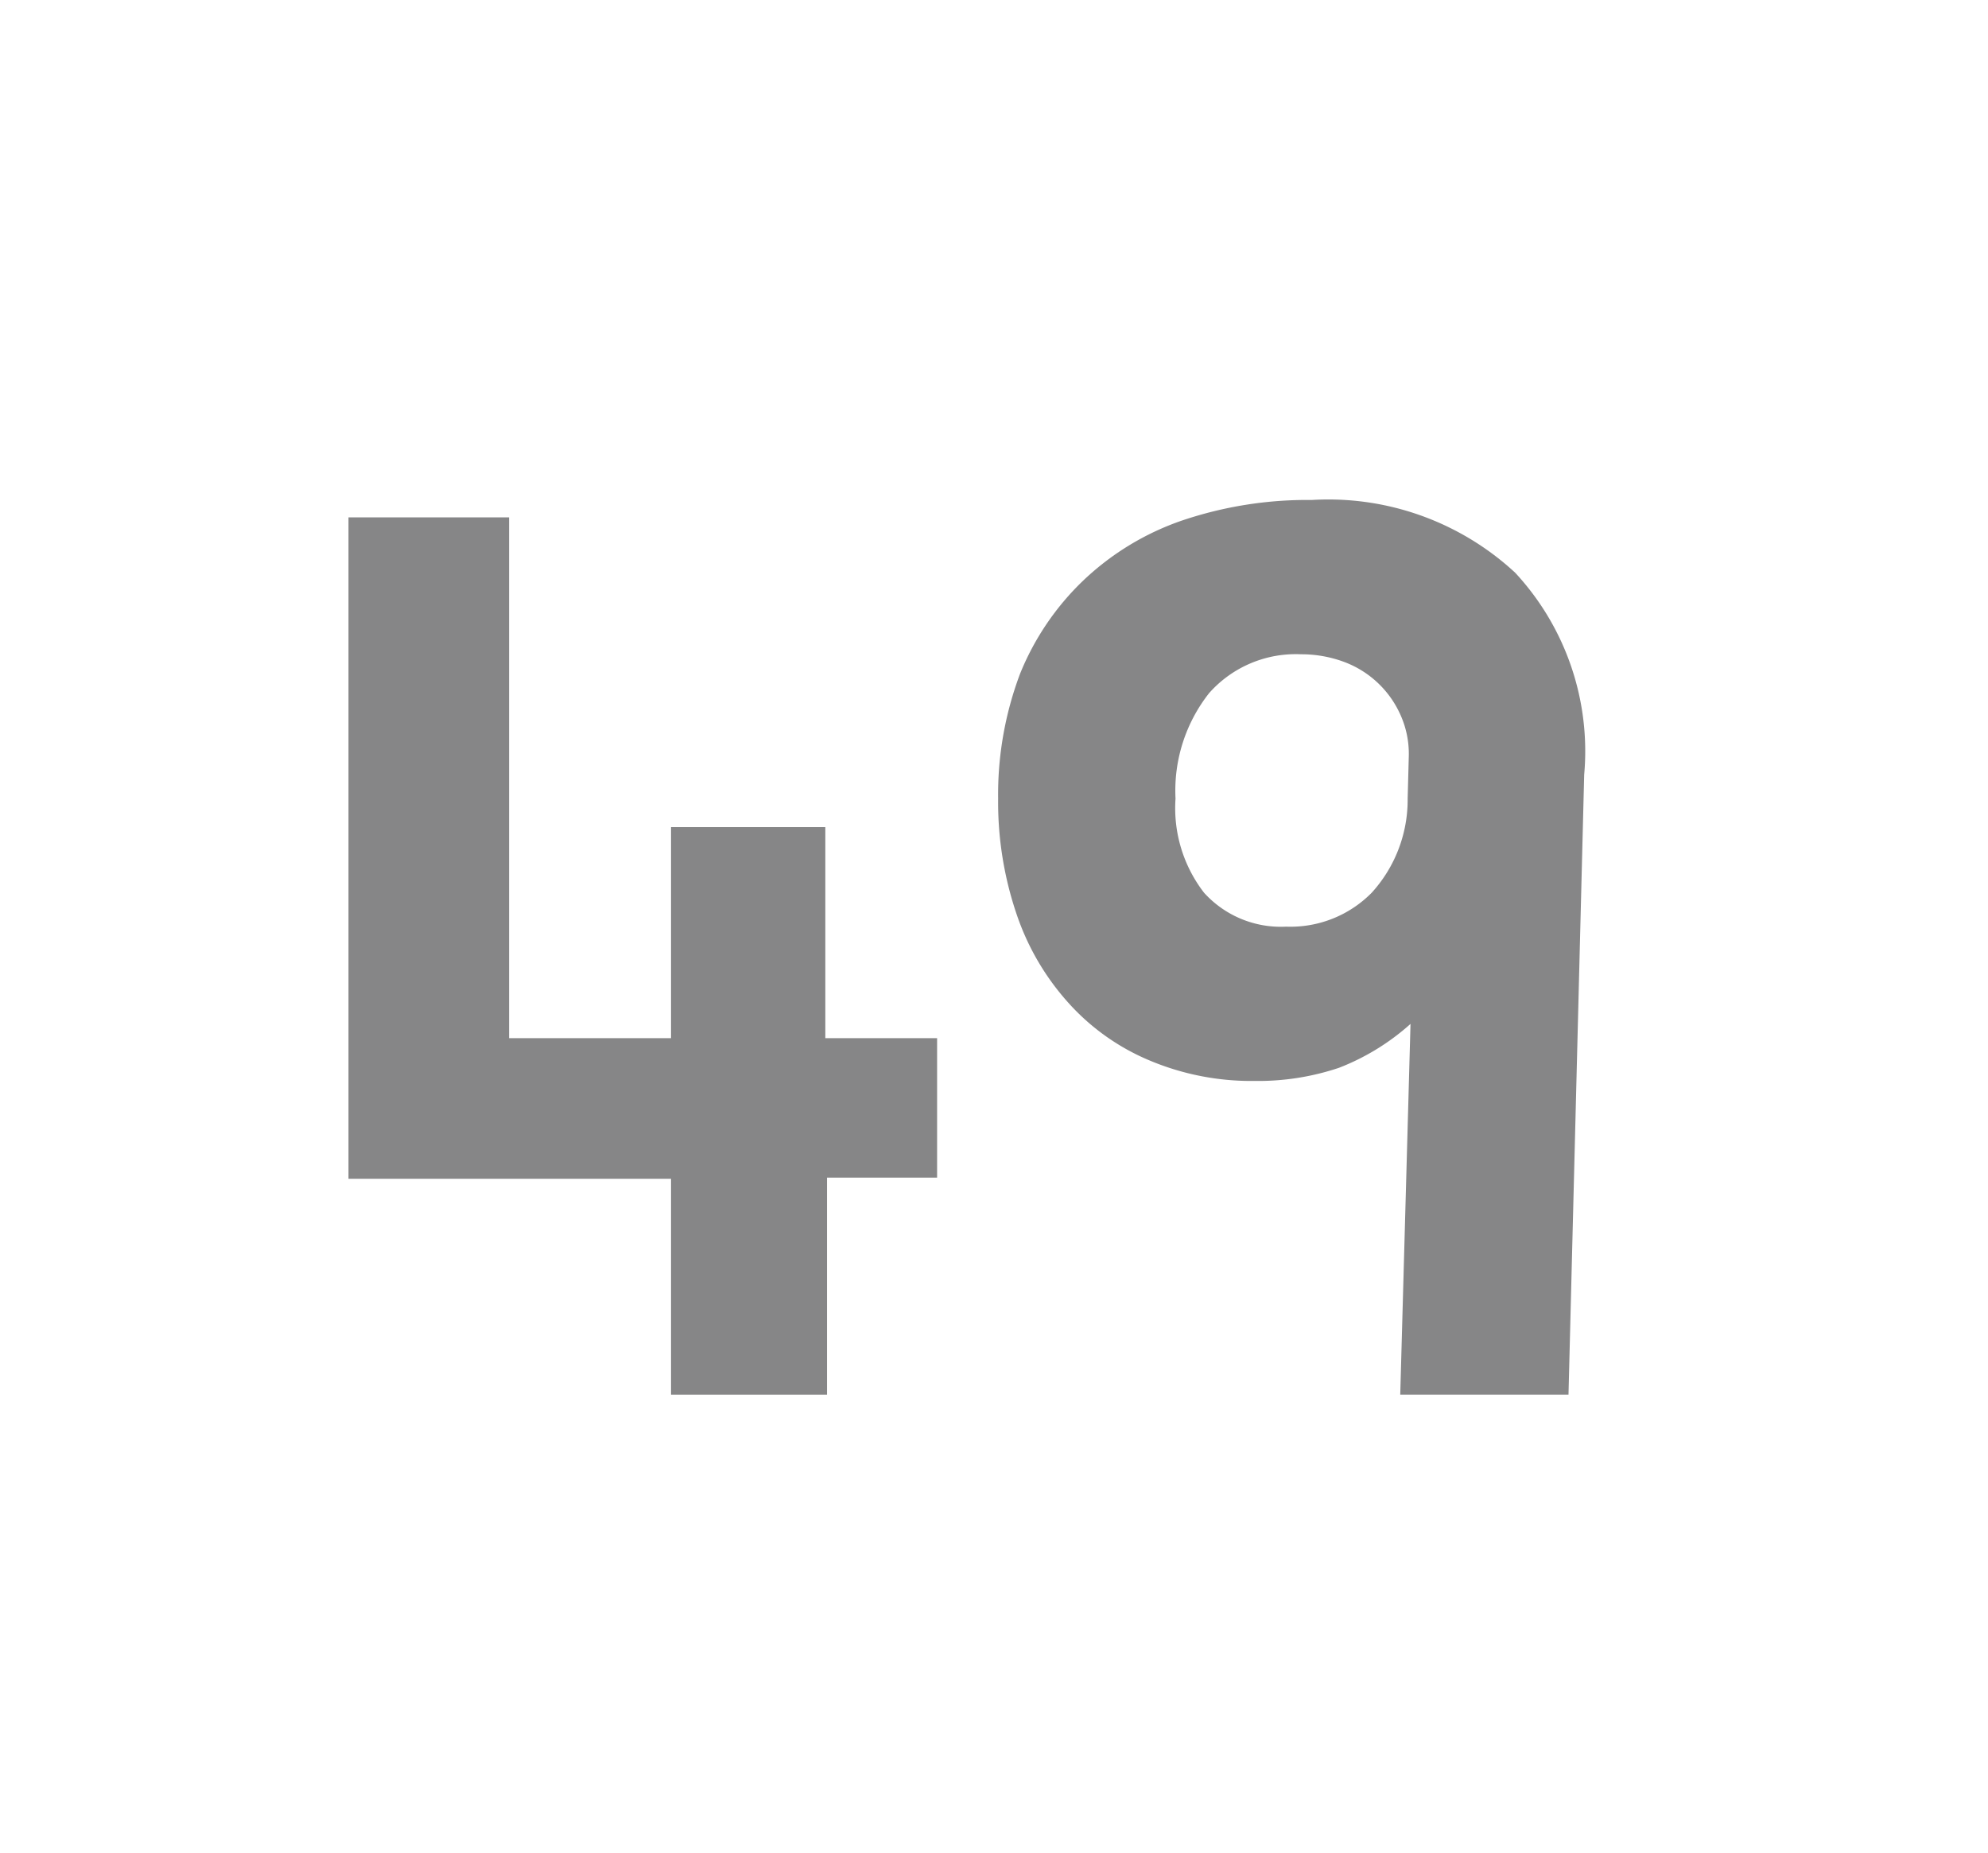 <svg id="Layer_1" data-name="Layer 1" xmlns="http://www.w3.org/2000/svg" viewBox="0 0 69.71 64.98"><defs><style>.cls-1{fill:#868687;}</style></defs><path class="cls-1" d="M29,48.9H23.53V41.33H12.22V18.14h5.63V36.4h5.68V29h5.41V36.4h3.92v4.89H29Z"/><path class="cls-1" d="M55,48.9h-5.9l.36-13a8.19,8.19,0,0,1-2.51,1.54A8.9,8.9,0,0,1,44,37.9a9.2,9.2,0,0,1-3.67-.71,7.93,7.93,0,0,1-2.84-2,8.88,8.88,0,0,1-1.83-3.1A12.2,12.2,0,0,1,35,28a12,12,0,0,1,.77-4.38A9.41,9.41,0,0,1,38,20.34a9.5,9.5,0,0,1,3.45-2.09A13.72,13.72,0,0,1,46,17.53a9.64,9.64,0,0,1,7.13,2.55,9.2,9.2,0,0,1,2.42,7.08ZM49.4,26.5a3.32,3.32,0,0,0-.29-1.43,3.5,3.5,0,0,0-2-1.87,4.32,4.32,0,0,0-1.49-.26A4.06,4.06,0,0,0,42.4,24.3,5.52,5.52,0,0,0,41.22,28a4.85,4.85,0,0,0,1,3.3,3.63,3.63,0,0,0,2.88,1.19,4,4,0,0,0,3-1.19A4.84,4.84,0,0,0,49.36,28Z"/></svg>